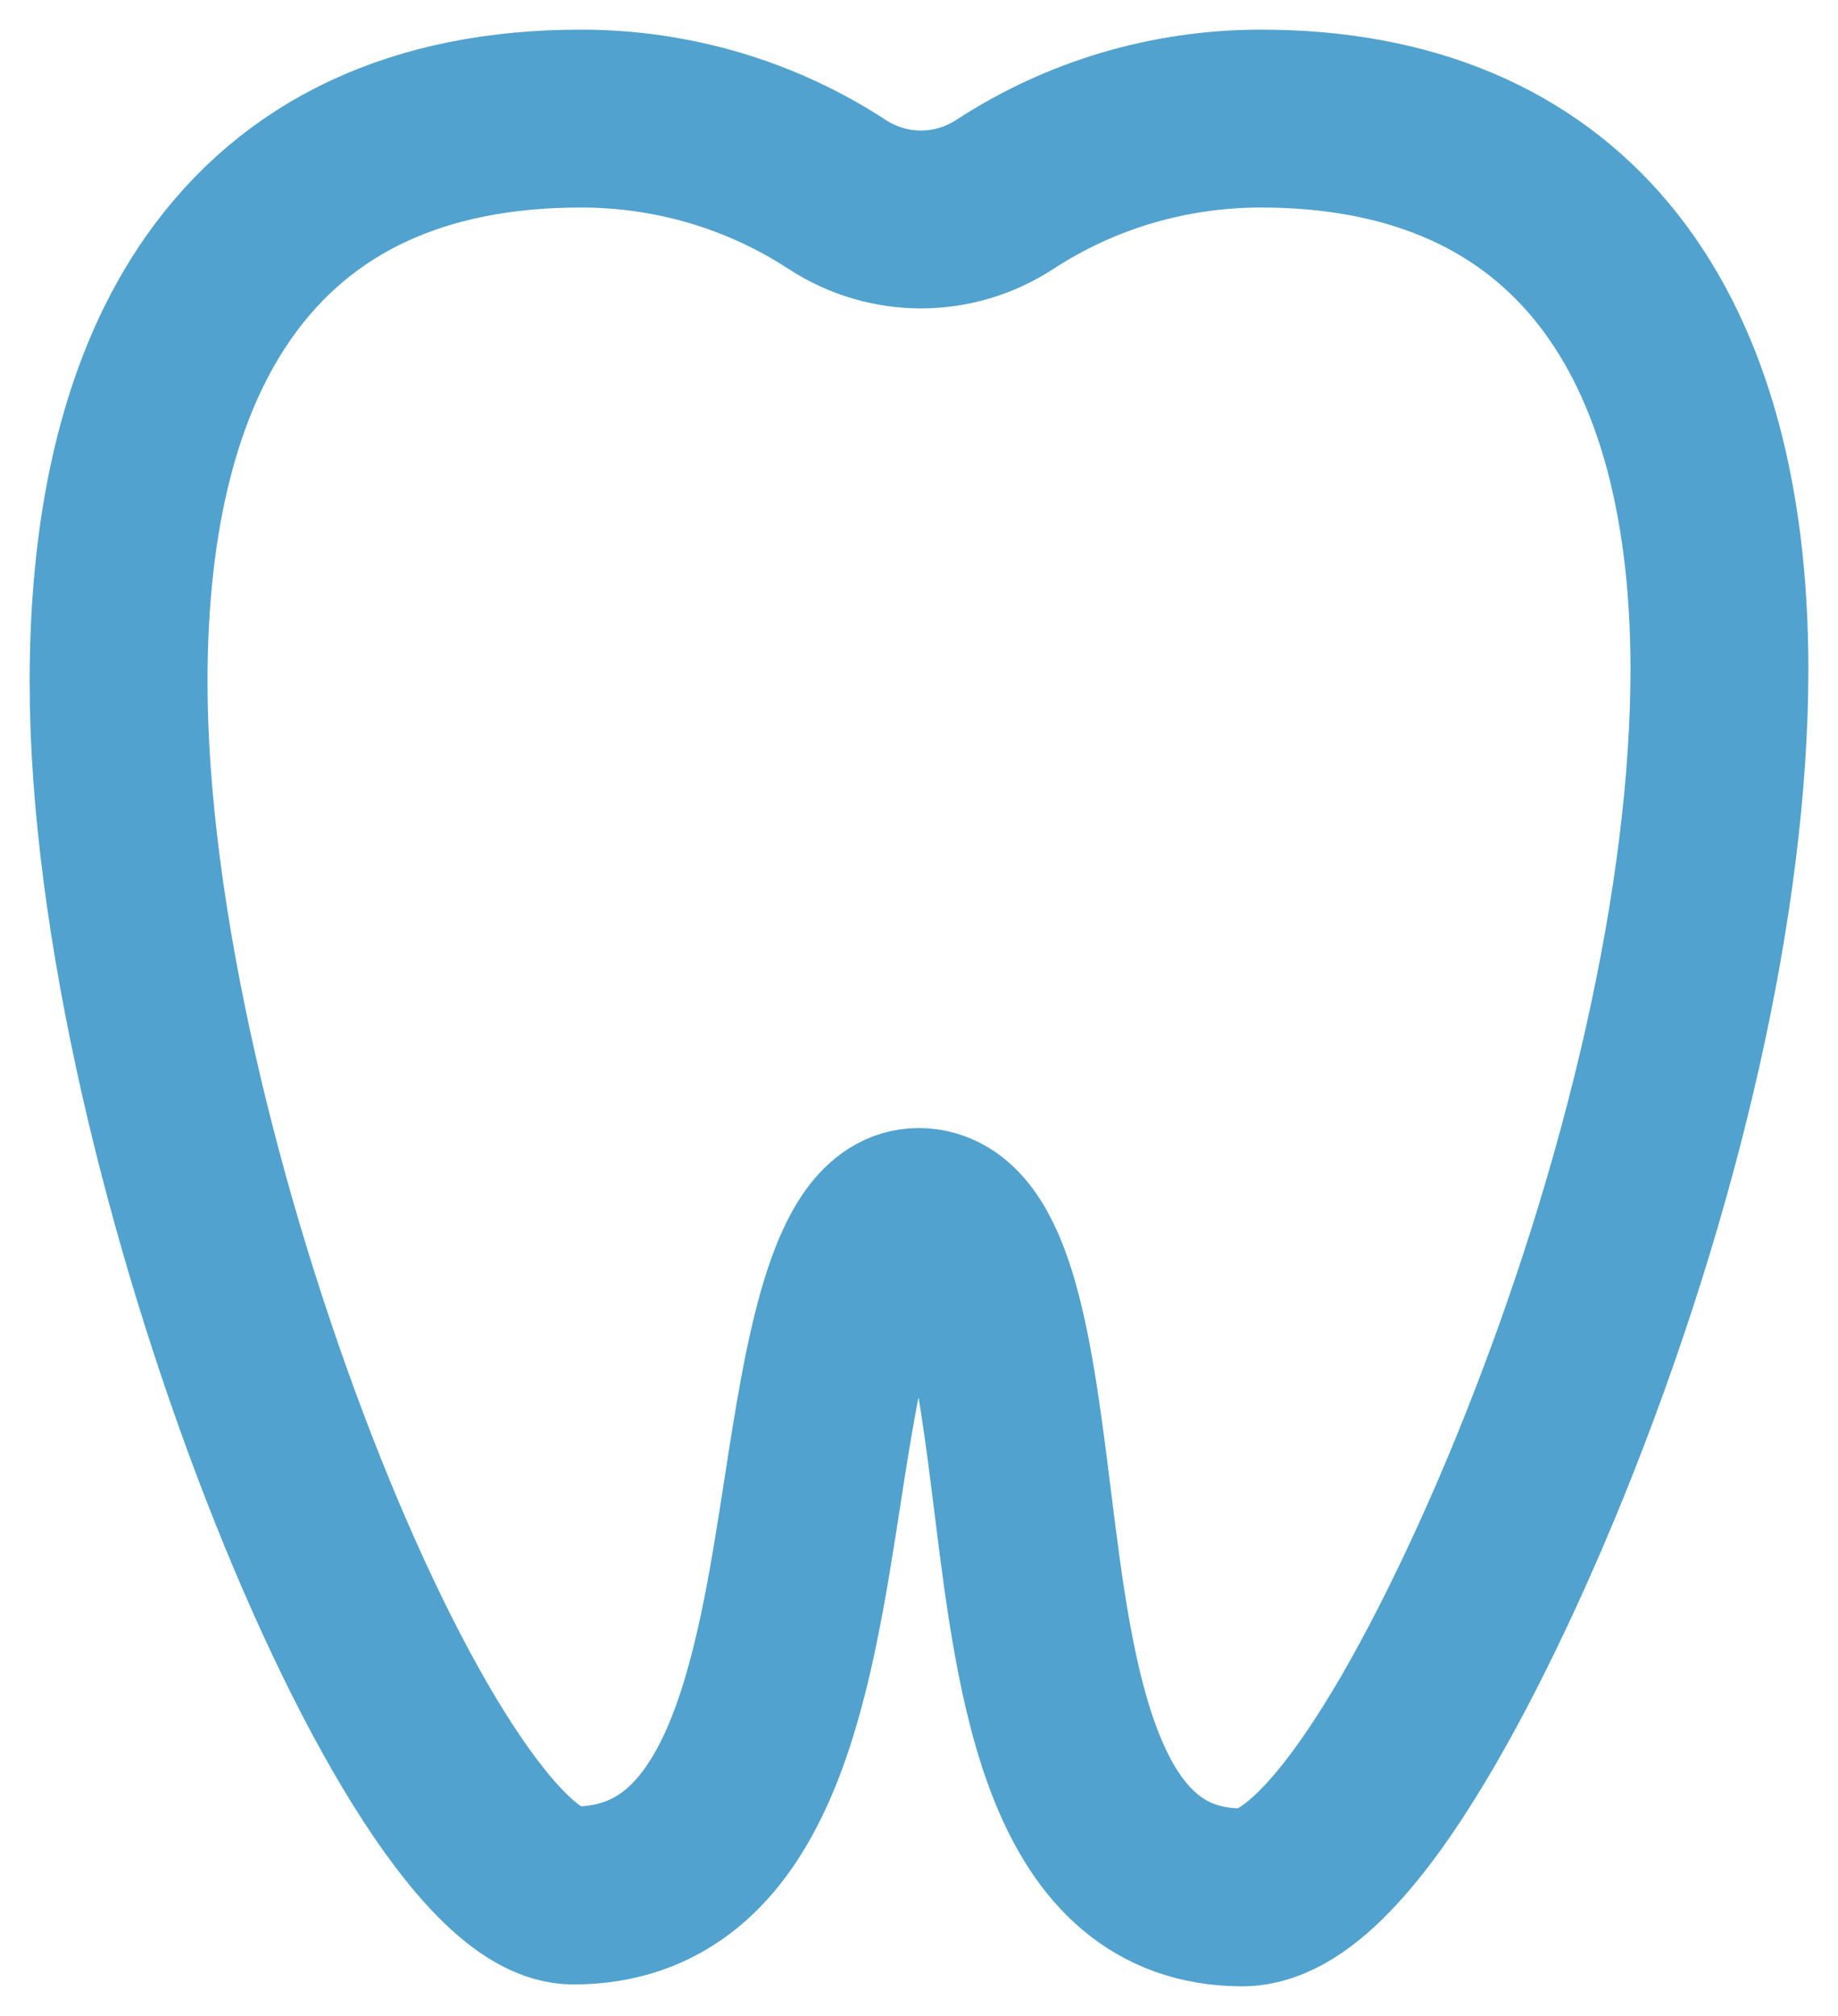 <?xml version="1.0" encoding="UTF-8"?>
<svg width="31px" height="34px" viewBox="0 0 31 34" version="1.1" xmlns="http://www.w3.org/2000/svg" xmlns:xlink="http://www.w3.org/1999/xlink">
    <!-- Generator: sketchtool 50 (54983) - http://www.bohemiancoding.com/sketch -->
    <title>80FB455C-7E1A-465B-B215-4E52B784ACE3</title>
    <desc>Created with sketchtool.</desc>
    <defs></defs>
    <g id="Page-1" stroke="none" stroke-width="1" fill="none" fill-rule="evenodd">
        <g id="Страница-стилей-1920" transform="translate(-1121, -18023)" fill-rule="nonzero" stroke="#51A2CE" stroke-width="3">
            <path d="M1142.268,18025 C1140.724,18025 1139.229,18025.442 1137.946,18026.28 C1137.082,18026.842 1135.983,18026.842 1135.12,18026.28 C1133.838,18025.442 1132.343,18025 1130.797,18025 C1128.066,18025 1126.008,18025.961 1124.682,18027.856 C1123.566,18029.45 1123,18031.686 1123,18034.499 C1123,18042.53 1128.097,18054.969 1130.671,18054.969 C1133.649,18054.969 1134.21,18051.345 1134.705,18048.147 C1135.041,18045.981 1135.421,18043.525 1136.493,18043.525 C1137.65,18043.525 1137.953,18045.953 1138.246,18048.302 C1138.636,18051.441 1139.08,18055 1141.954,18055 C1143.878,18055 1146.286,18049.435 1146.978,18047.729 C1148.899,18042.999 1150,18038.101 1150,18034.291 C1150,18028.3 1147.255,18025 1142.268,18025 Z" id="Menu_Ico_4"></path>
        </g>
    </g>
</svg>